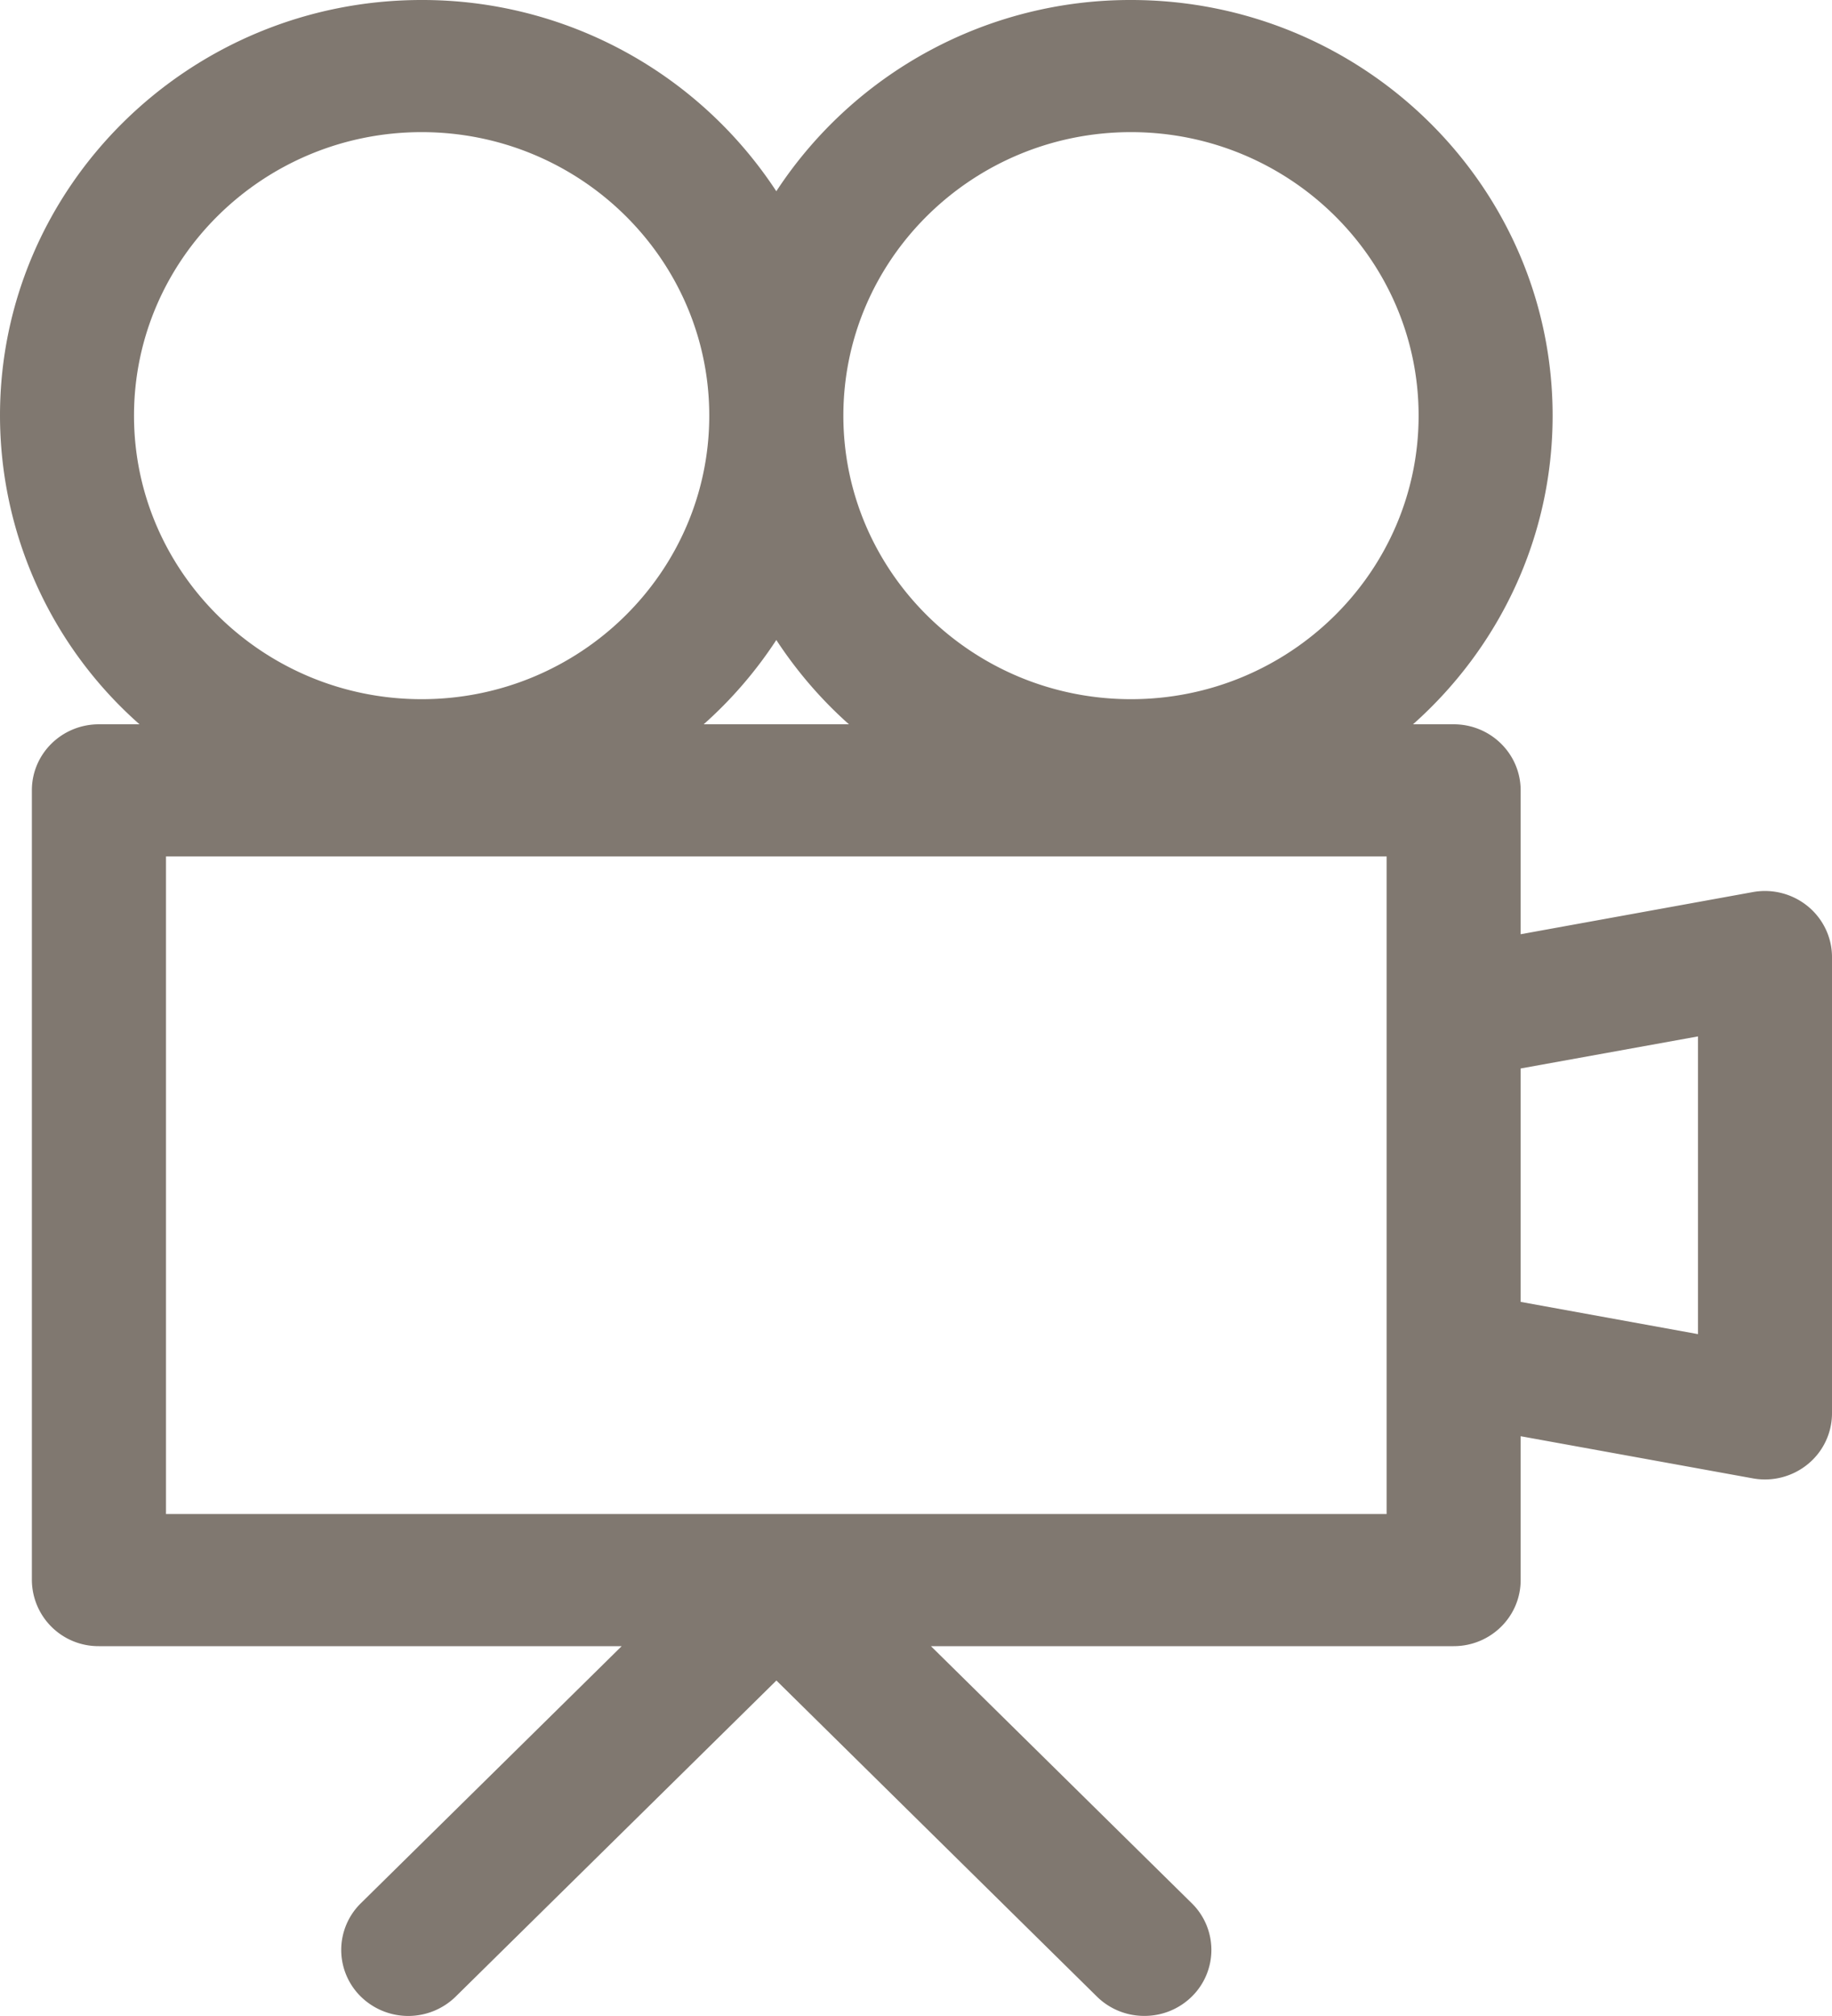 <svg xmlns="http://www.w3.org/2000/svg" width="20" height="22" viewBox="0 0 20 22"><g><g><path fill="#807870" d="M20 10.444v4.98a.717.717 0 0 1-.264.554.739.739 0 0 1-.6.155l-2.535-.46v1.57c0 .398-.327.721-.731.721h-5.707l2.847 2.805a.713.713 0 0 1 0 1.02.735.735 0 0 1-.517.21.735.735 0 0 1-.517-.21l-3.5-3.45-3.502 3.45a.74.74 0 0 1-1.034 0 .713.713 0 0 1 0-1.02l2.847-2.805H1.08a.726.726 0 0 1-.732-.72V8.624c0-.398.327-.72.732-.72h.443A4.496 4.496 0 0 1 0 4.534C0 2.036 2.065 0 4.603 0a4.62 4.62 0 0 1 3.872 2.087A4.62 4.62 0 0 1 12.347 0c2.538 0 4.603 2.035 4.603 4.536 0 1.335-.589 2.537-1.524 3.368h.444c.404 0 .731.323.731.721v1.57l2.535-.46a.74.74 0 0 1 .6.155c.167.137.264.34.264.554zM9.207 4.536c0 1.706 1.408 3.094 3.14 3.094 1.731 0 3.14-1.388 3.14-3.094s-1.409-3.094-3.14-3.094c-1.732 0-3.14 1.388-3.14 3.094zM7.682 7.904h1.586c-.304-.27-.57-.58-.793-.92-.222.34-.489.65-.793.92zM4.603 7.63c1.732 0 3.14-1.388 3.14-3.094s-1.408-3.094-3.14-3.094c-1.731 0-3.14 1.388-3.14 3.094S2.872 7.63 4.603 7.63zm10.535 1.716H1.812v7.176h13.326zm3.399 1.964l-1.936.35v2.547l1.936.352z"/></g></g></svg>